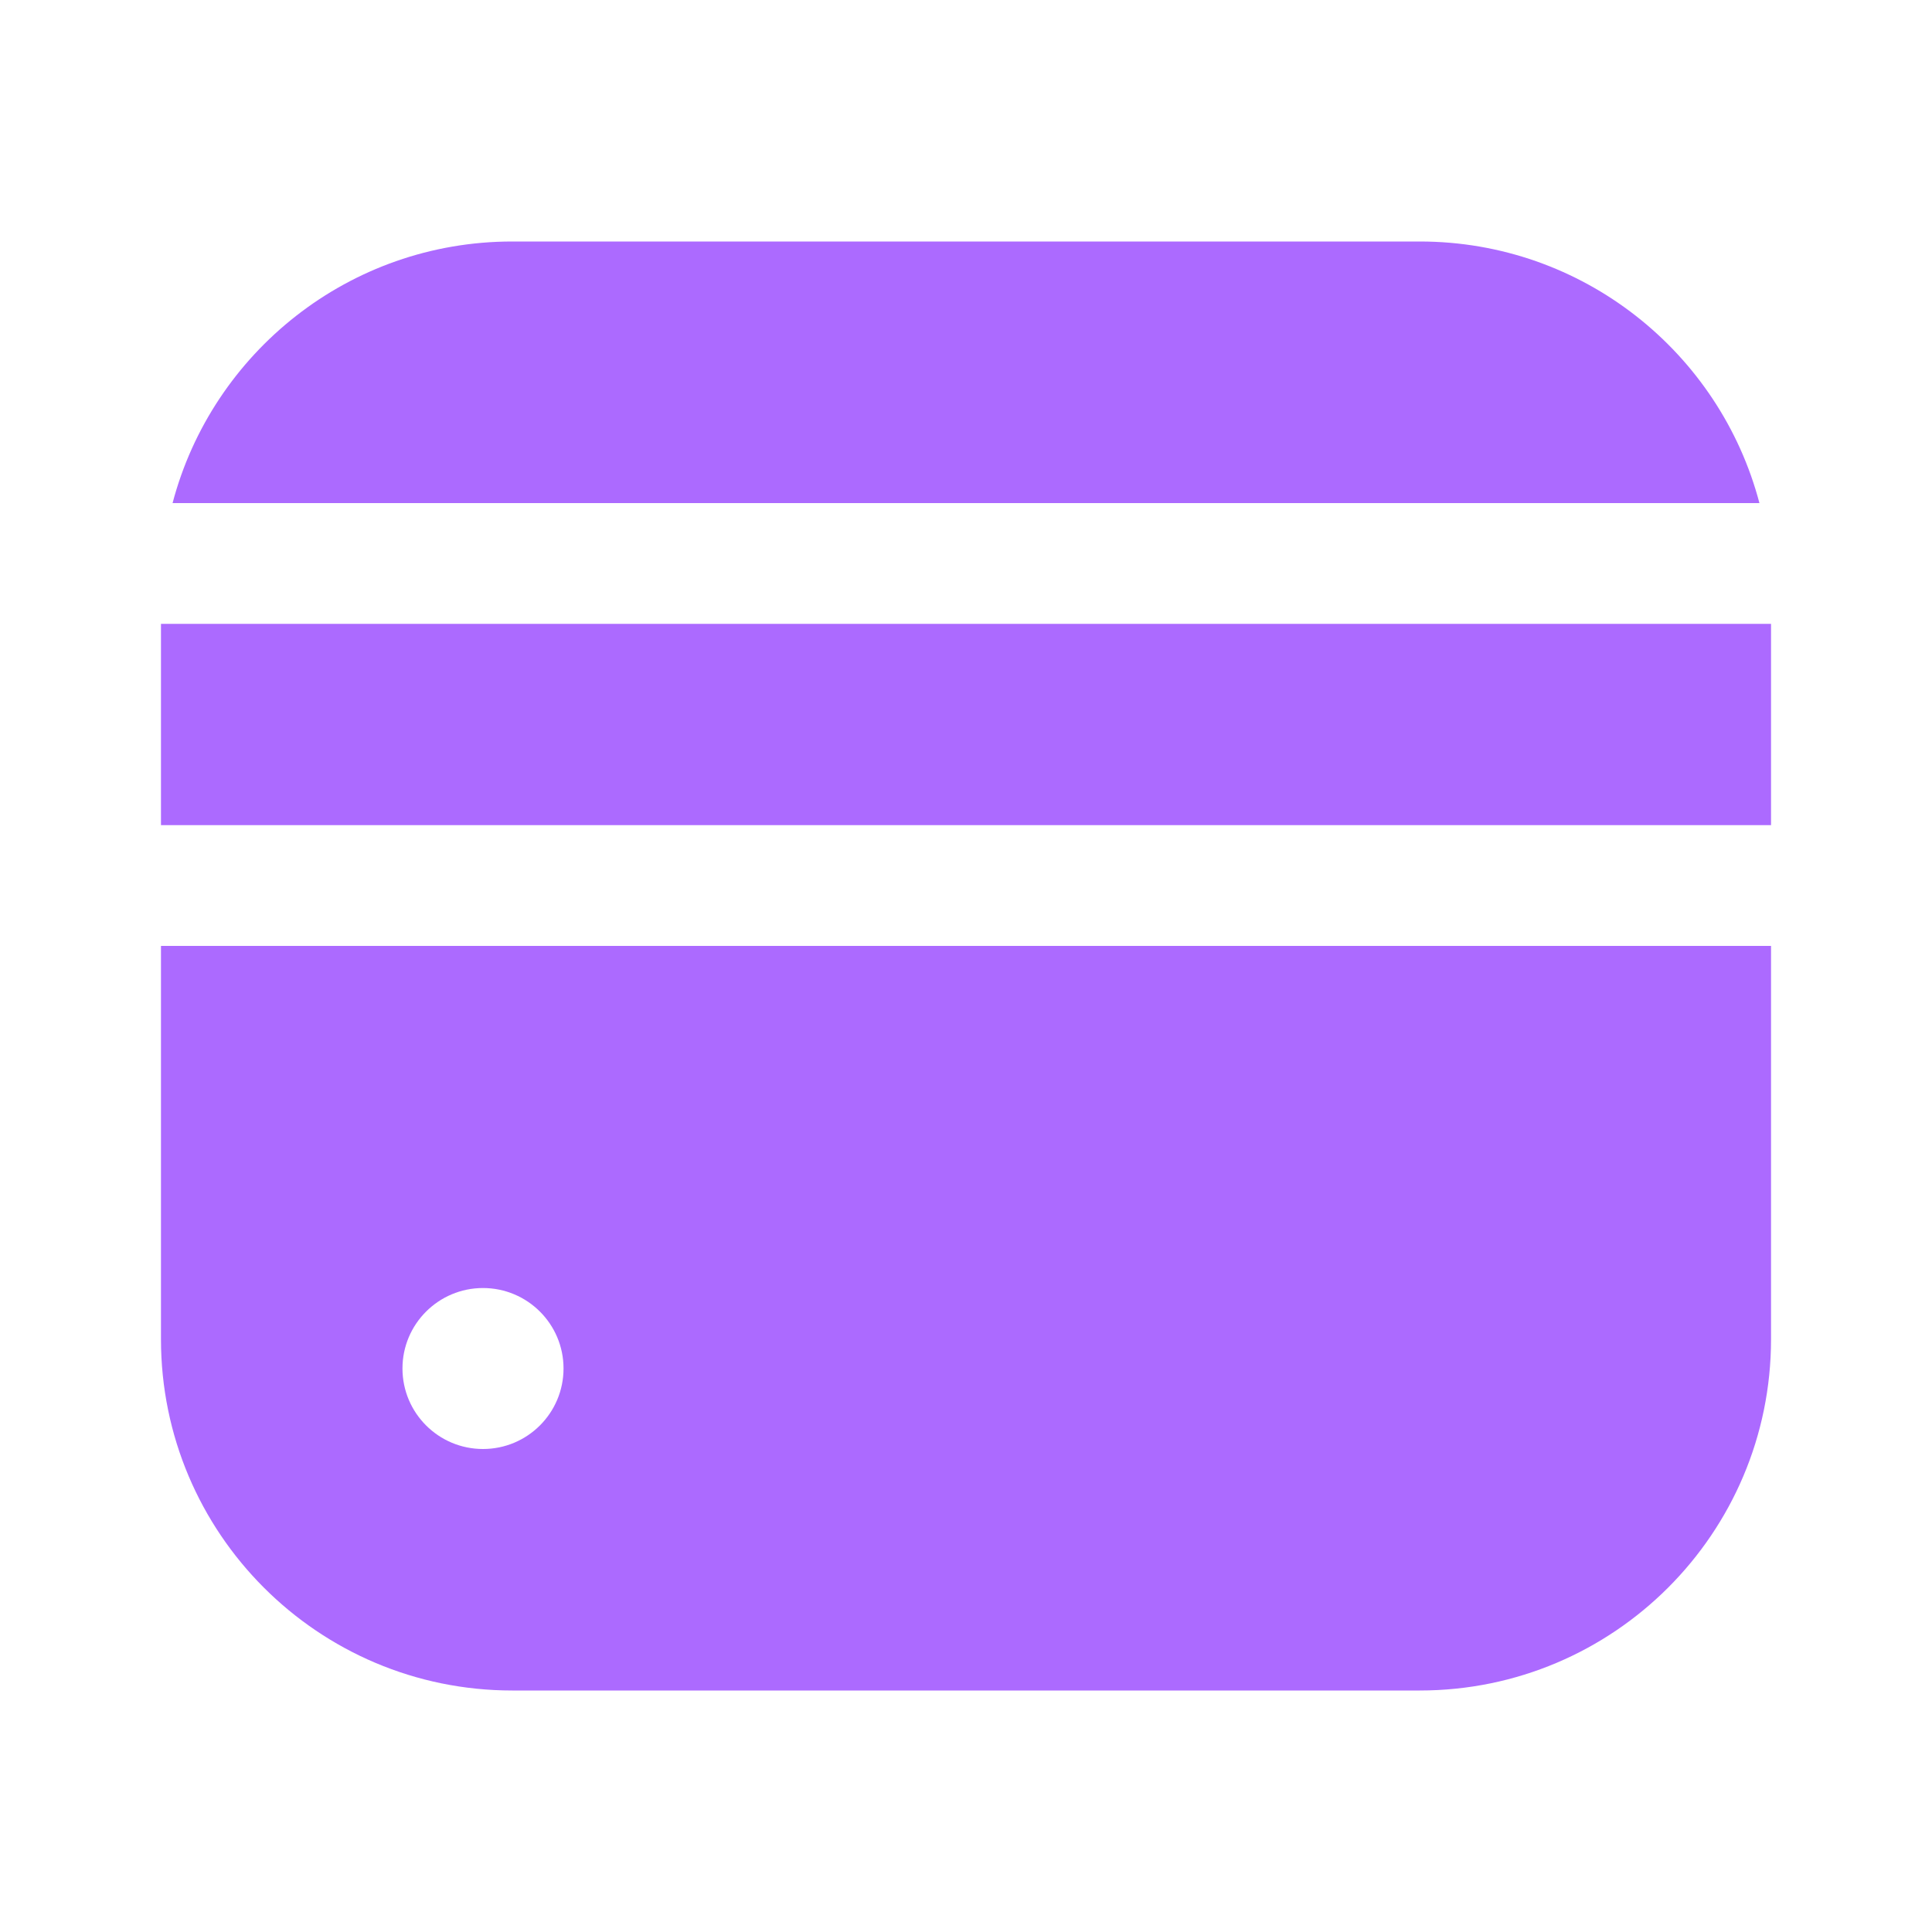 <svg width="22" height="22" viewBox="0 0 22 22" fill="none" xmlns="http://www.w3.org/2000/svg">
<path fill-rule="evenodd" clip-rule="evenodd" d="M16.167 2.75C18.023 2.75 19.584 4.015 20.035 5.729L1.965 5.729C2.416 4.015 3.977 2.75 5.833 2.75H16.167ZM20.167 9.396V7.104H1.833V9.396L20.167 9.396ZM20.167 10.771H1.833V15.25C1.833 17.459 3.624 19.25 5.833 19.25H16.167C18.376 19.25 20.167 17.459 20.167 15.25V10.771ZM5.5 16.5C6.006 16.5 6.417 16.09 6.417 15.583C6.417 15.077 6.006 14.667 5.5 14.667C4.994 14.667 4.583 15.077 4.583 15.583C4.583 16.09 4.994 16.5 5.5 16.5Z" fill="#AC6AFF"/>
</svg>
